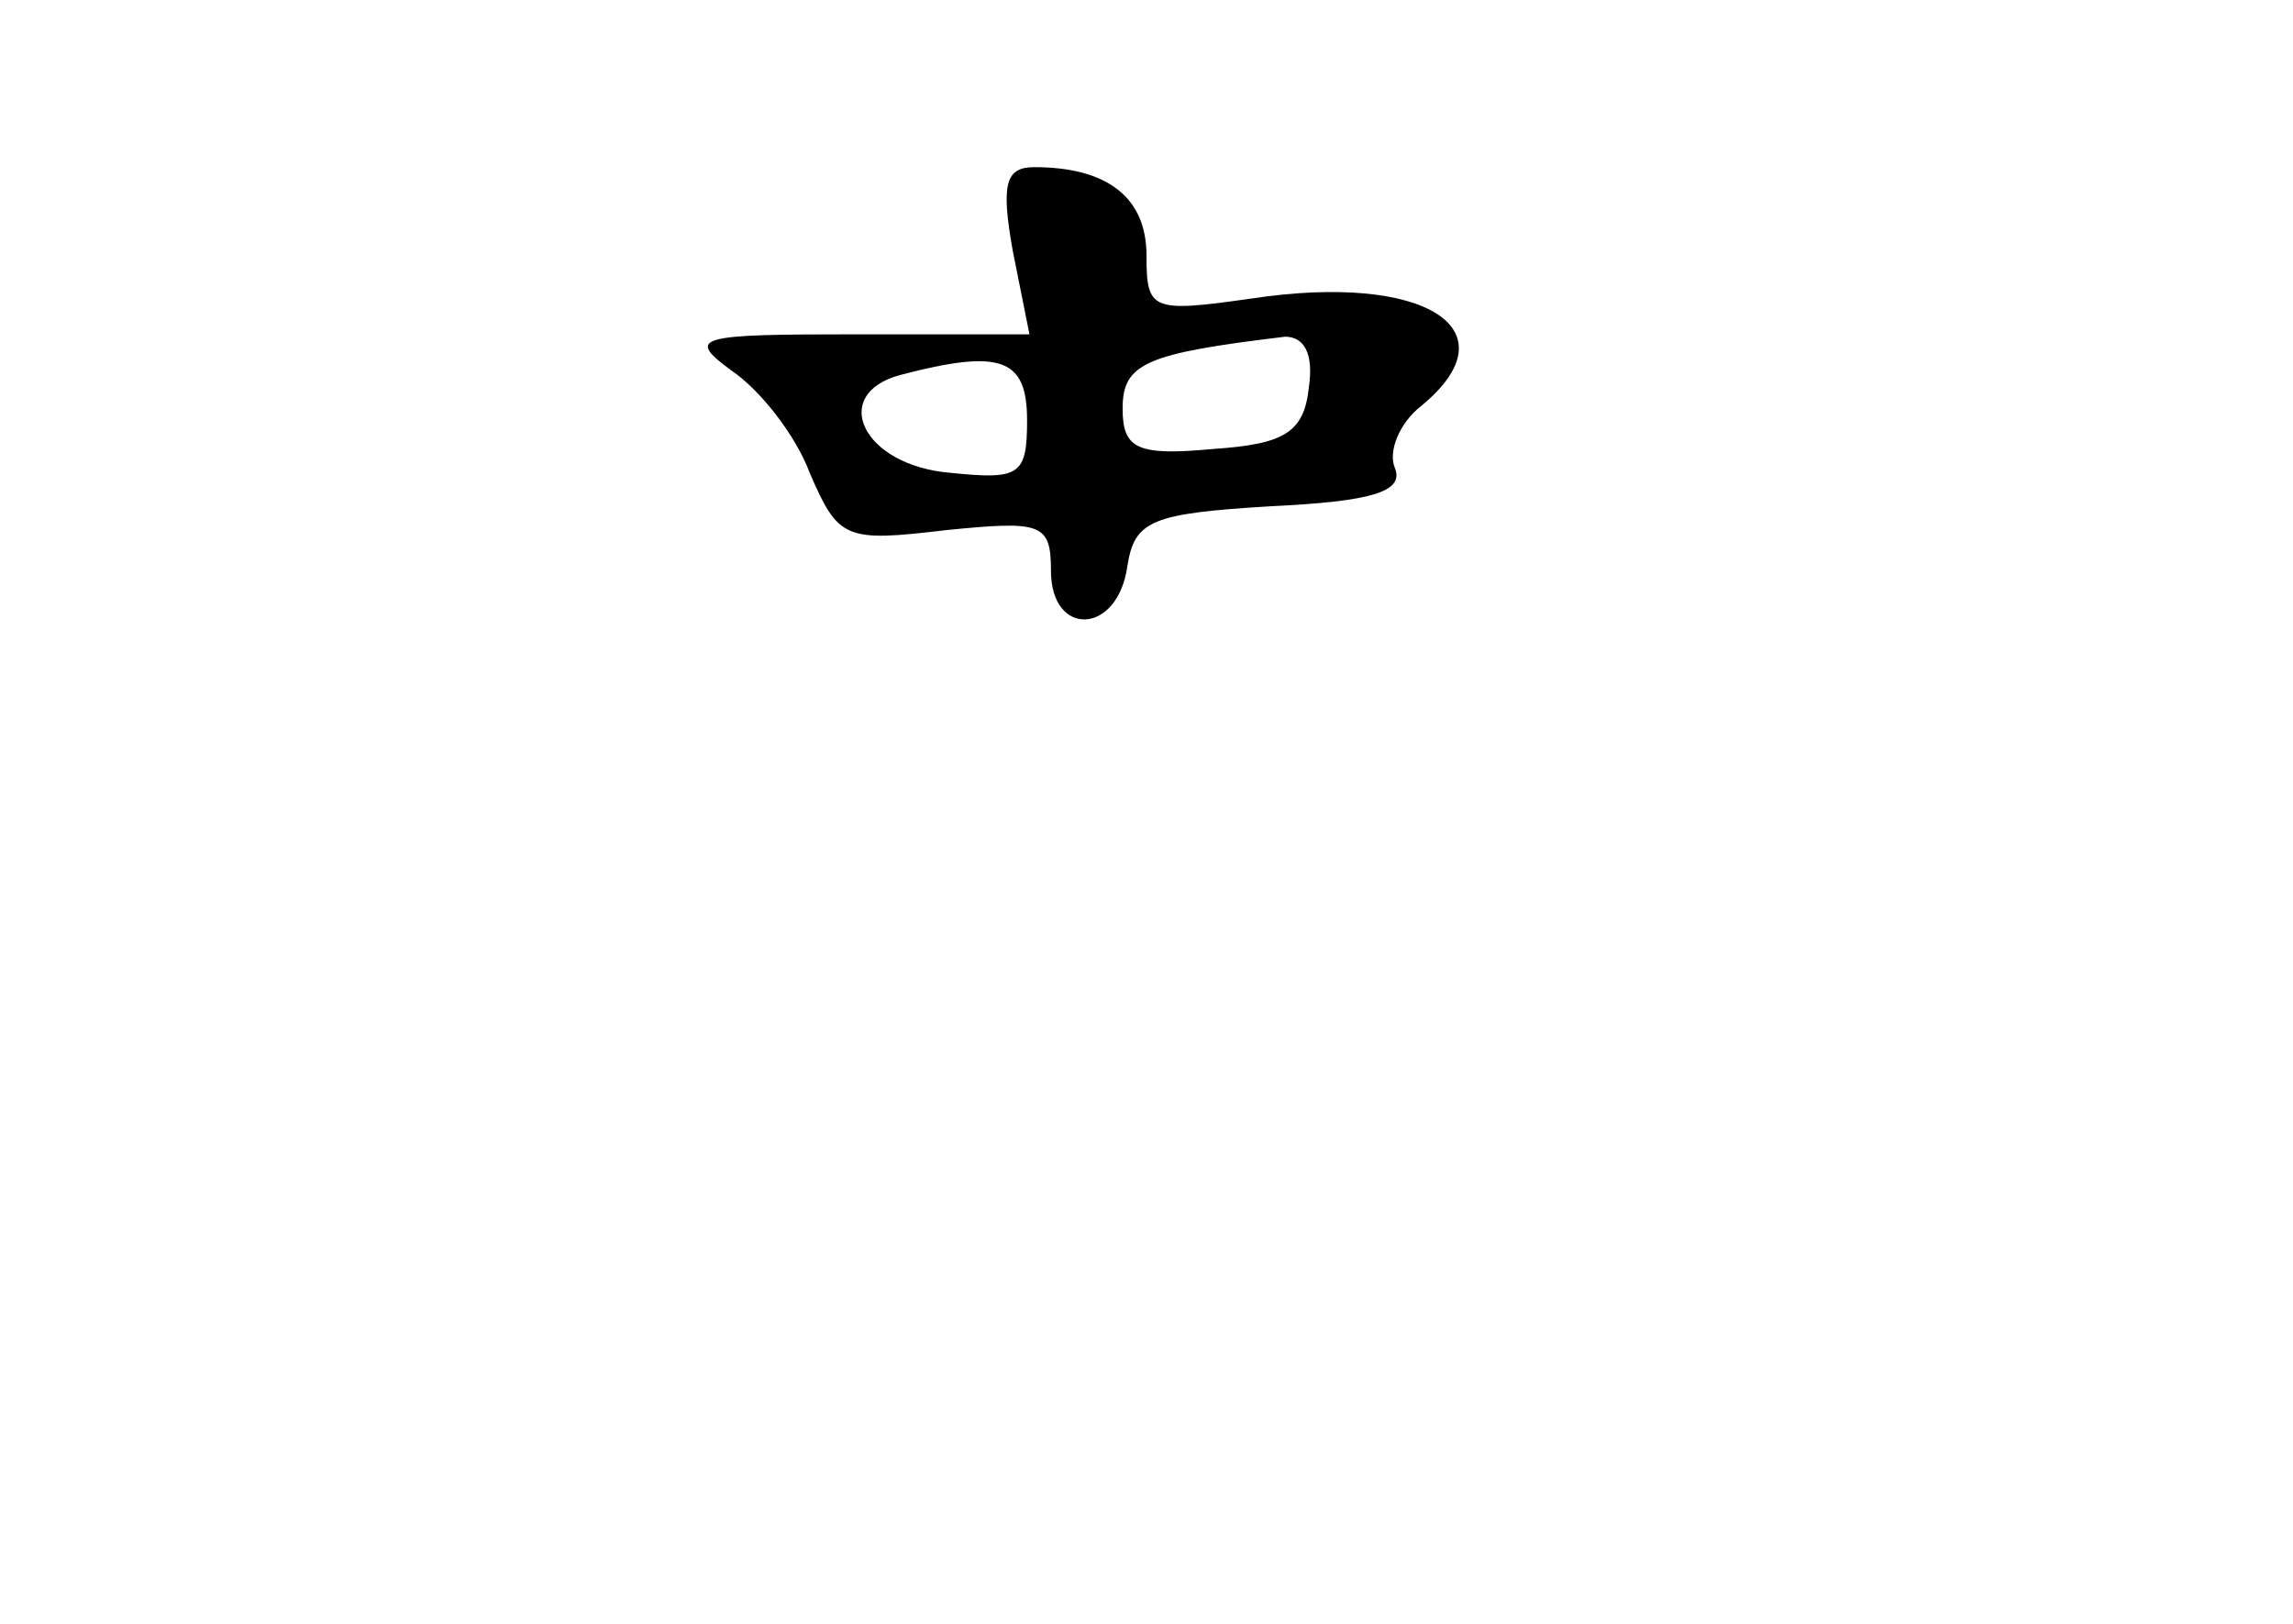 <?xml version="1.0" standalone="no"?>
<!DOCTYPE svg PUBLIC "-//W3C//DTD SVG 20010904//EN"
 "http://www.w3.org/TR/2001/REC-SVG-20010904/DTD/svg10.dtd">
<svg version="1.0" xmlns="http://www.w3.org/2000/svg"
 width="96pt" height="68pt" viewBox="0 0 96 68"
 preserveAspectRatio="xMidYMid meet">
<g transform="translate(0,68) scale(0.1,-0.1)"
fill="#000000" stroke="none">
<path d="M424 575 l7 -35 -73 0 c-66 0 -71 -1 -52 -15 12 -8 27 -27 33 -43 12
-28 15 -29 57 -24 40 4 44 3 44 -17 0 -28 28 -27 32 2 3 19 10 22 60 25 42 2
56 6 52 16 -3 7 2 19 11 26 39 32 2 56 -71 45 -42 -6 -44 -5 -44 18 0 24 -16
37 -47 37 -12 0 -14 -7 -9 -35z m124 -57 c-2 -19 -10 -24 -40 -26 -32 -3 -38
0 -38 17 0 19 10 23 68 30 8 0 12 -7 10 -21z m-118 -14 c0 -23 -3 -25 -32 -22
-37 3 -51 33 -21 41 42 11 53 7 53 -19z"/>
</g>
</svg>
